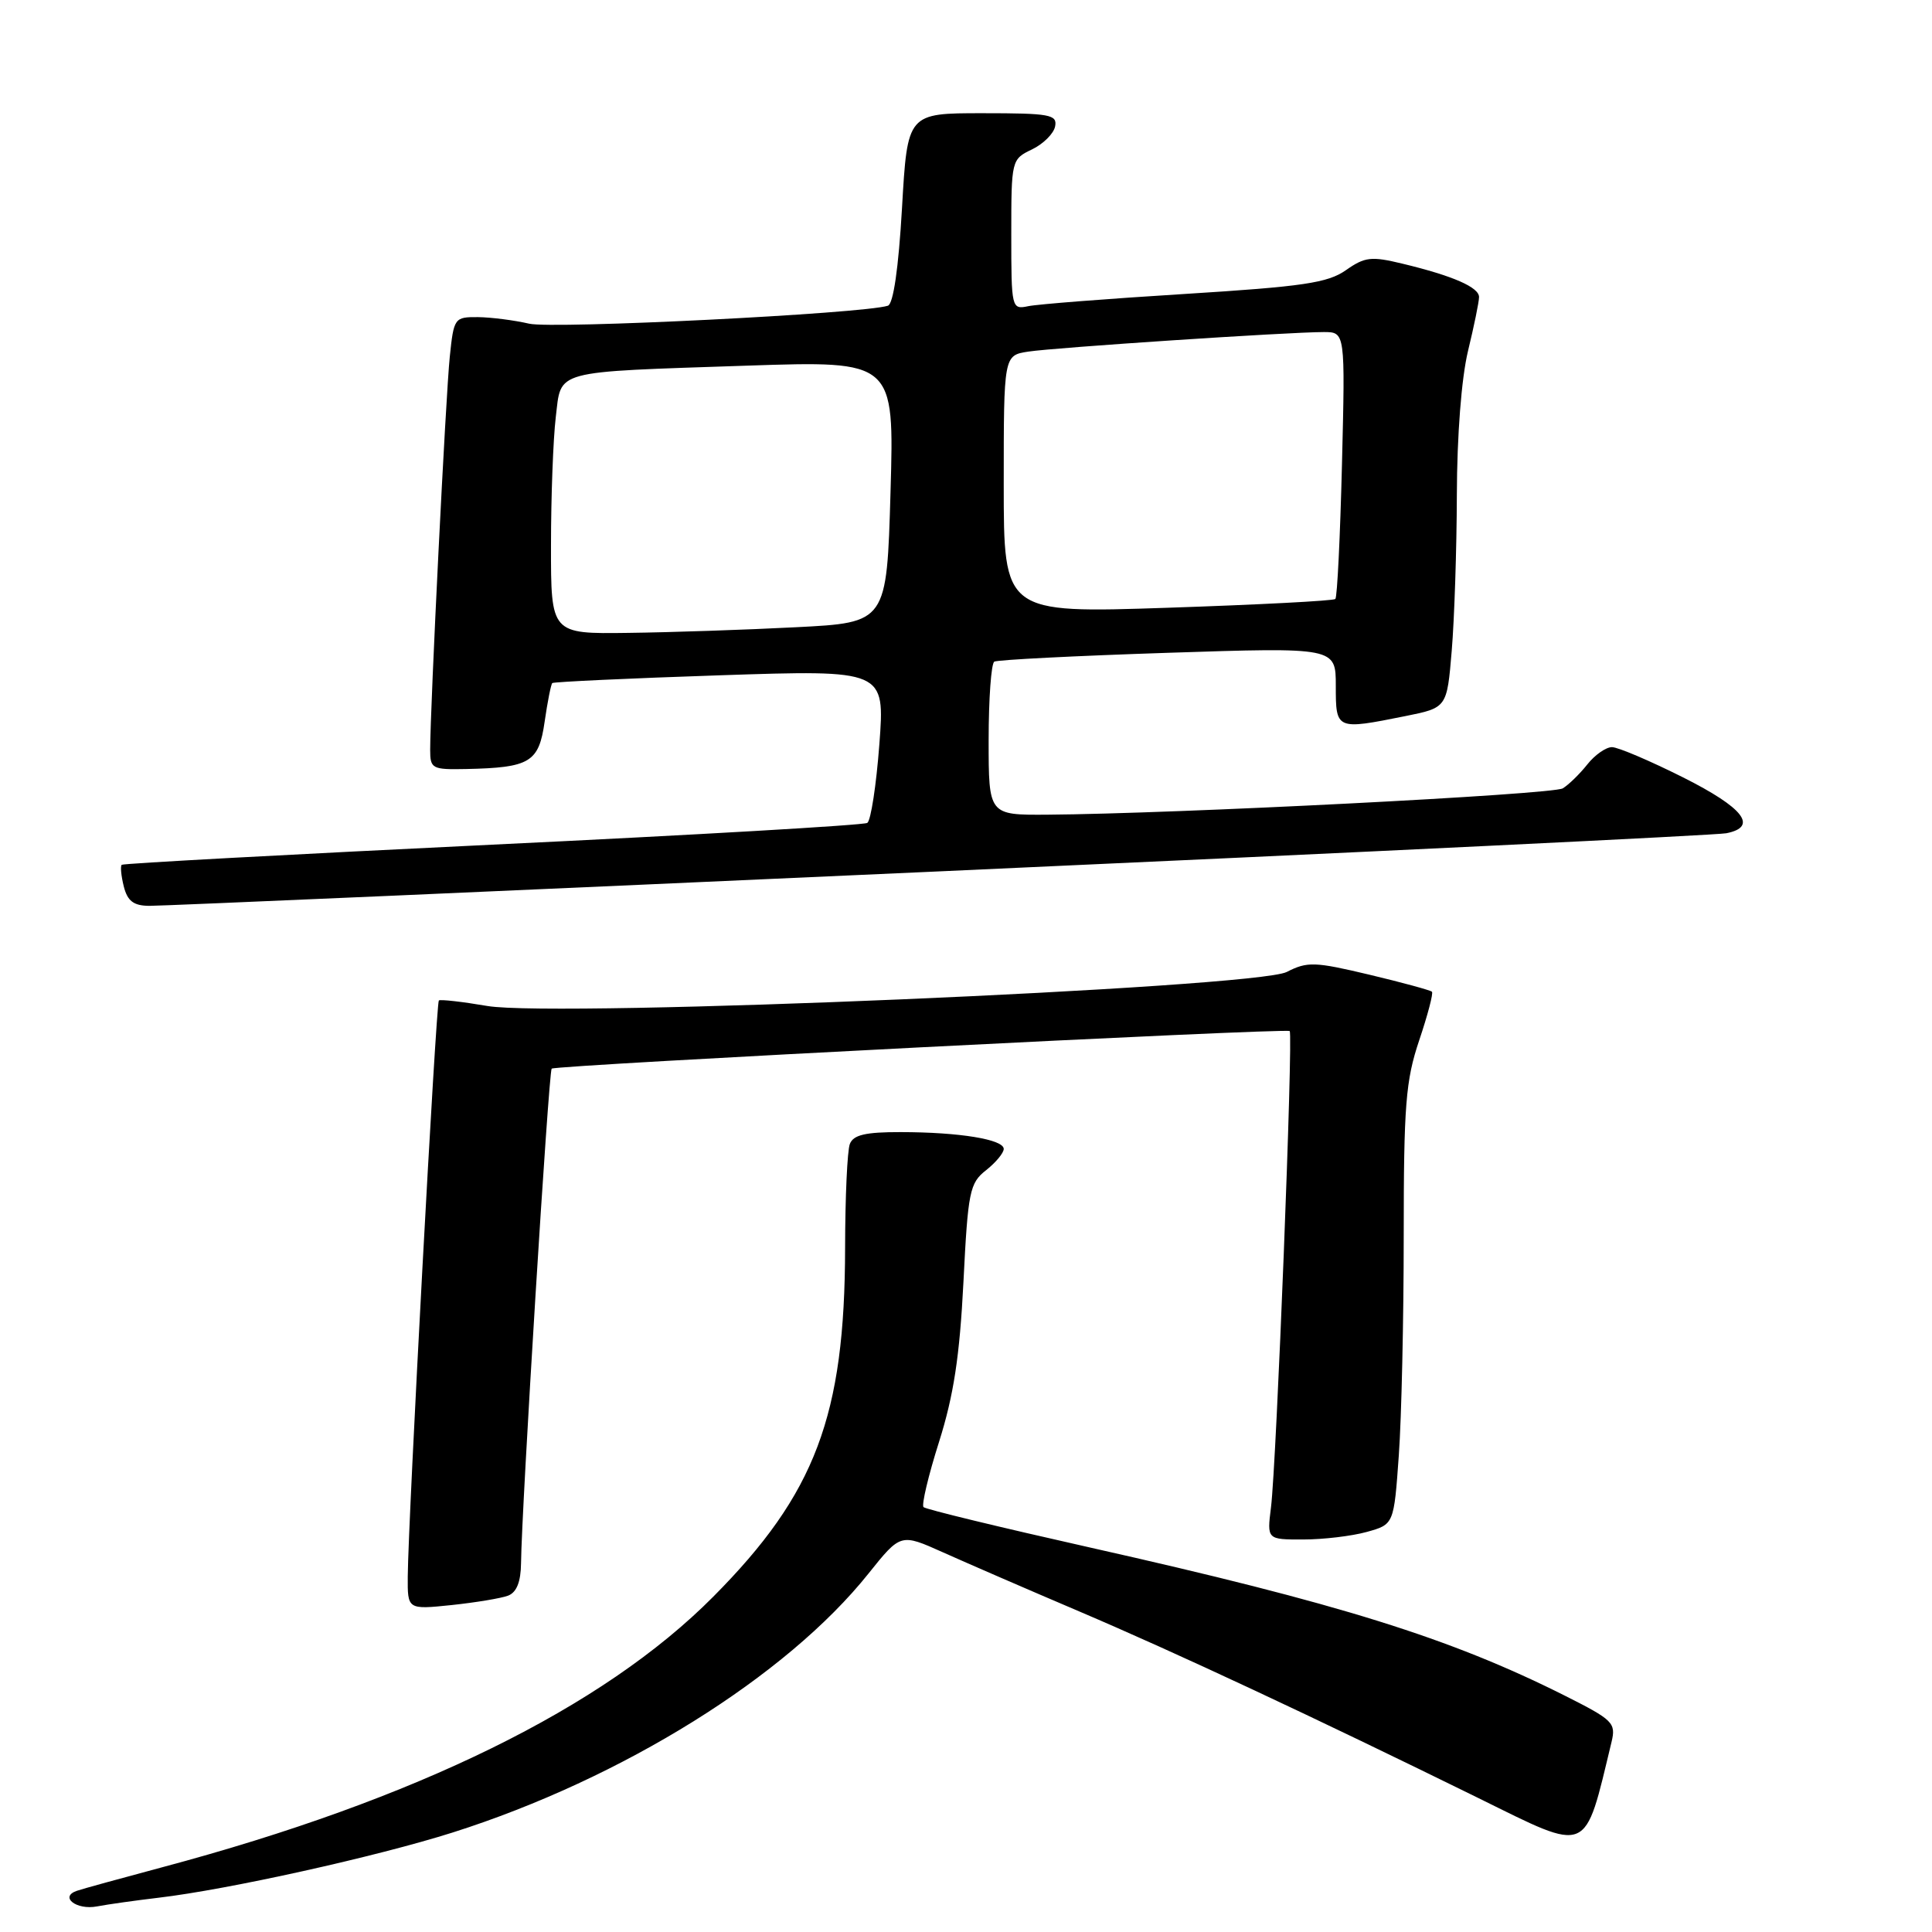 <?xml version="1.0" encoding="UTF-8" standalone="no"?>
<!DOCTYPE svg PUBLIC "-//W3C//DTD SVG 1.1//EN" "http://www.w3.org/Graphics/SVG/1.1/DTD/svg11.dtd" >
<svg xmlns="http://www.w3.org/2000/svg" xmlns:xlink="http://www.w3.org/1999/xlink" version="1.1" viewBox="0 0 256 256">
 <g >
 <path fill="currentColor"
d=" M 21.00 251.46 C 30.21 250.38 49.95 246.00 60.00 242.81 C 82.45 235.68 104.22 222.12 115.09 208.49 C 119.34 203.18 119.34 203.18 124.92 205.68 C 127.99 207.06 136.12 210.59 143.00 213.52 C 155.86 219.00 174.17 227.57 195.89 238.25 C 210.75 245.57 209.89 245.93 213.54 230.81 C 214.14 228.29 213.74 227.90 207.34 224.68 C 192.10 217.03 177.46 212.47 144.42 205.05 C 132.58 202.39 122.65 199.99 122.37 199.70 C 122.09 199.42 123.01 195.52 124.43 191.05 C 126.37 184.90 127.16 179.72 127.66 169.90 C 128.26 157.85 128.49 156.76 130.66 155.06 C 131.95 154.04 133.00 152.77 133.00 152.24 C 133.00 150.98 127.15 150.02 119.36 150.01 C 114.67 150.00 113.07 150.38 112.61 151.58 C 112.27 152.45 111.99 158.64 111.98 165.33 C 111.95 187.61 108.05 197.94 94.51 211.57 C 79.90 226.29 55.14 238.44 21.50 247.42 C 16.00 248.89 10.91 250.29 10.19 250.54 C 7.83 251.34 10.12 253.13 12.85 252.61 C 14.31 252.33 17.98 251.82 21.00 251.46 Z  M 67.33 211.43 C 68.46 210.99 69.01 209.60 69.04 207.14 C 69.11 199.96 72.70 141.96 73.10 141.60 C 73.61 141.13 170.37 136.20 170.89 136.62 C 171.37 137.02 169.14 193.99 168.41 199.75 C 167.88 204.00 167.88 204.00 172.69 203.99 C 175.33 203.99 179.12 203.54 181.10 202.99 C 184.70 201.99 184.70 201.99 185.35 192.84 C 185.71 187.81 186.00 174.75 186.00 163.81 C 186.00 146.42 186.26 143.18 188.05 137.85 C 189.18 134.50 189.94 131.60 189.74 131.41 C 189.54 131.21 185.81 130.19 181.44 129.15 C 174.21 127.43 173.23 127.39 170.50 128.79 C 166.33 130.91 73.77 134.85 64.59 133.30 C 61.24 132.73 58.34 132.40 58.15 132.57 C 57.78 132.89 54.09 201.27 54.03 208.89 C 54.00 213.28 54.00 213.28 59.83 212.68 C 63.04 212.34 66.42 211.78 67.33 211.43 Z  M 124.50 115.46 C 180.60 112.93 227.51 110.66 228.75 110.41 C 233.00 109.56 231.06 107.05 223.02 103.01 C 218.63 100.81 214.39 99.00 213.59 99.00 C 212.80 99.00 211.32 100.03 210.32 101.30 C 209.32 102.56 207.86 103.98 207.08 104.46 C 205.74 105.28 155.68 107.83 138.75 107.95 C 131.00 108.00 131.00 108.00 131.00 98.06 C 131.00 92.59 131.34 87.92 131.75 87.67 C 132.16 87.43 142.51 86.90 154.75 86.50 C 177.00 85.77 177.00 85.77 177.00 90.88 C 177.00 96.72 177.03 96.73 186.20 94.89 C 191.73 93.78 191.73 93.78 192.36 86.24 C 192.71 82.09 193.02 72.80 193.04 65.60 C 193.06 57.71 193.65 50.11 194.52 46.50 C 195.32 43.20 195.98 39.99 195.98 39.37 C 196.00 38.07 192.53 36.55 185.84 34.94 C 181.71 33.94 180.86 34.03 178.34 35.80 C 175.93 37.49 172.68 37.97 157.00 38.95 C 146.82 39.58 137.49 40.31 136.25 40.57 C 134.04 41.03 134.00 40.88 134.00 31.07 C 134.00 21.20 134.03 21.10 136.74 19.80 C 138.24 19.08 139.63 17.70 139.81 16.74 C 140.11 15.18 139.12 15.00 130.19 15.00 C 120.24 15.00 120.24 15.00 119.52 27.57 C 119.06 35.55 118.37 40.28 117.65 40.51 C 114.32 41.57 73.28 43.62 70.12 42.89 C 68.13 42.43 65.07 42.04 63.32 42.02 C 60.22 42.00 60.13 42.13 59.60 47.25 C 59.07 52.28 57.00 93.86 57.00 99.35 C 57.00 101.86 57.25 101.99 61.75 101.90 C 70.24 101.72 71.40 101.02 72.17 95.61 C 72.55 92.97 73.01 90.67 73.18 90.51 C 73.36 90.35 83.35 89.88 95.38 89.48 C 117.26 88.75 117.26 88.75 116.52 98.62 C 116.11 104.06 115.39 108.74 114.92 109.04 C 114.44 109.34 92.10 110.64 65.28 111.92 C 38.45 113.21 16.33 114.41 16.13 114.59 C 15.93 114.76 16.05 116.05 16.40 117.45 C 16.89 119.39 17.69 120.01 19.77 120.03 C 21.27 120.05 68.40 117.99 124.50 115.46 Z  M 73.01 72.25 C 73.01 65.79 73.30 58.16 73.64 55.30 C 74.41 48.94 72.97 49.33 99.00 48.45 C 118.50 47.80 118.50 47.80 118.00 65.15 C 117.50 82.50 117.50 82.50 105.50 83.11 C 98.90 83.45 88.89 83.79 83.25 83.86 C 73.00 84.00 73.00 84.00 73.01 72.25 Z  M 133.00 64.18 C 133.00 47.09 133.00 47.09 136.25 46.59 C 139.77 46.05 170.73 44.00 175.40 44.00 C 178.25 44.00 178.25 44.00 177.82 61.47 C 177.58 71.08 177.19 79.14 176.94 79.37 C 176.70 79.61 166.71 80.13 154.75 80.53 C 133.00 81.26 133.00 81.26 133.00 64.18 Z "/>
</g>
</svg>